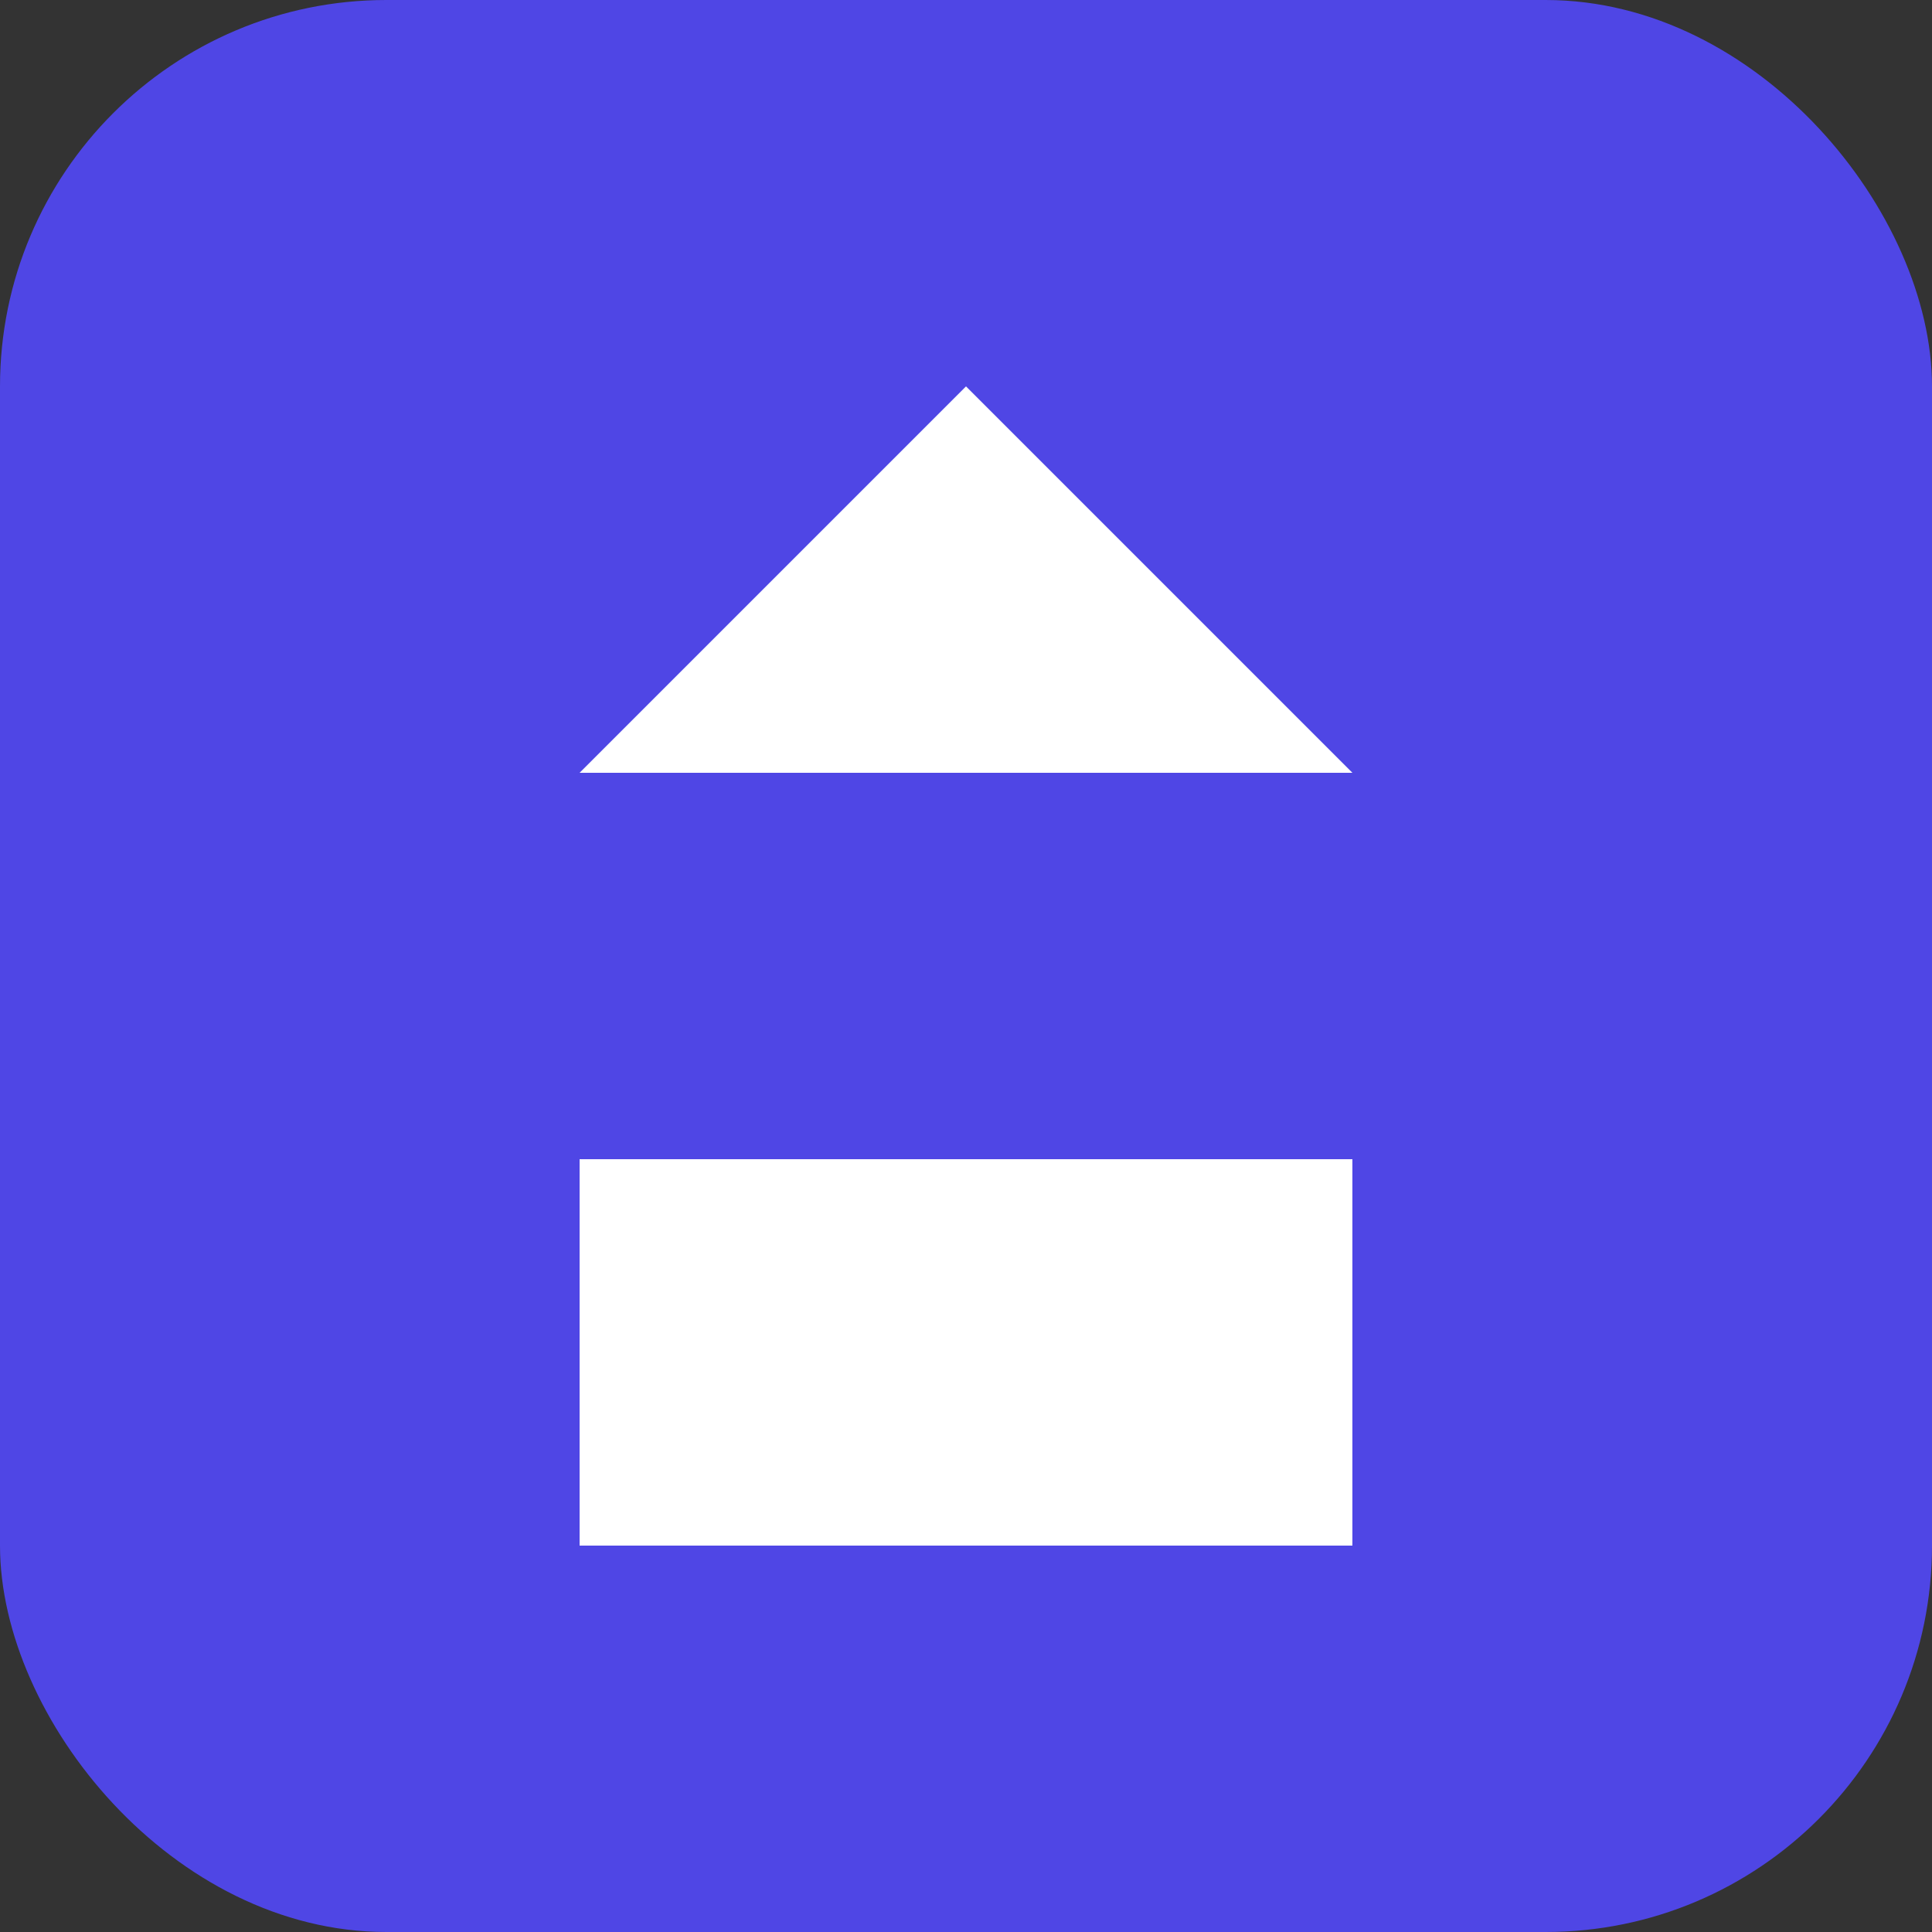 <svg width="40" height="40" viewBox="0 0 40 40" fill="none" xmlns="http://www.w3.org/2000/svg">
     <rect x="0" y="0" width="40" height="40" fill="#333333" stroke="none"/>
     <rect width="40" height="40" rx="8" fill="#4F46E5" />
     <path d="M20 8L28 16H12L20 8Z" fill="white" />
     <path d="M12 24H28V32H12V24Z" fill="white" />
</svg> 